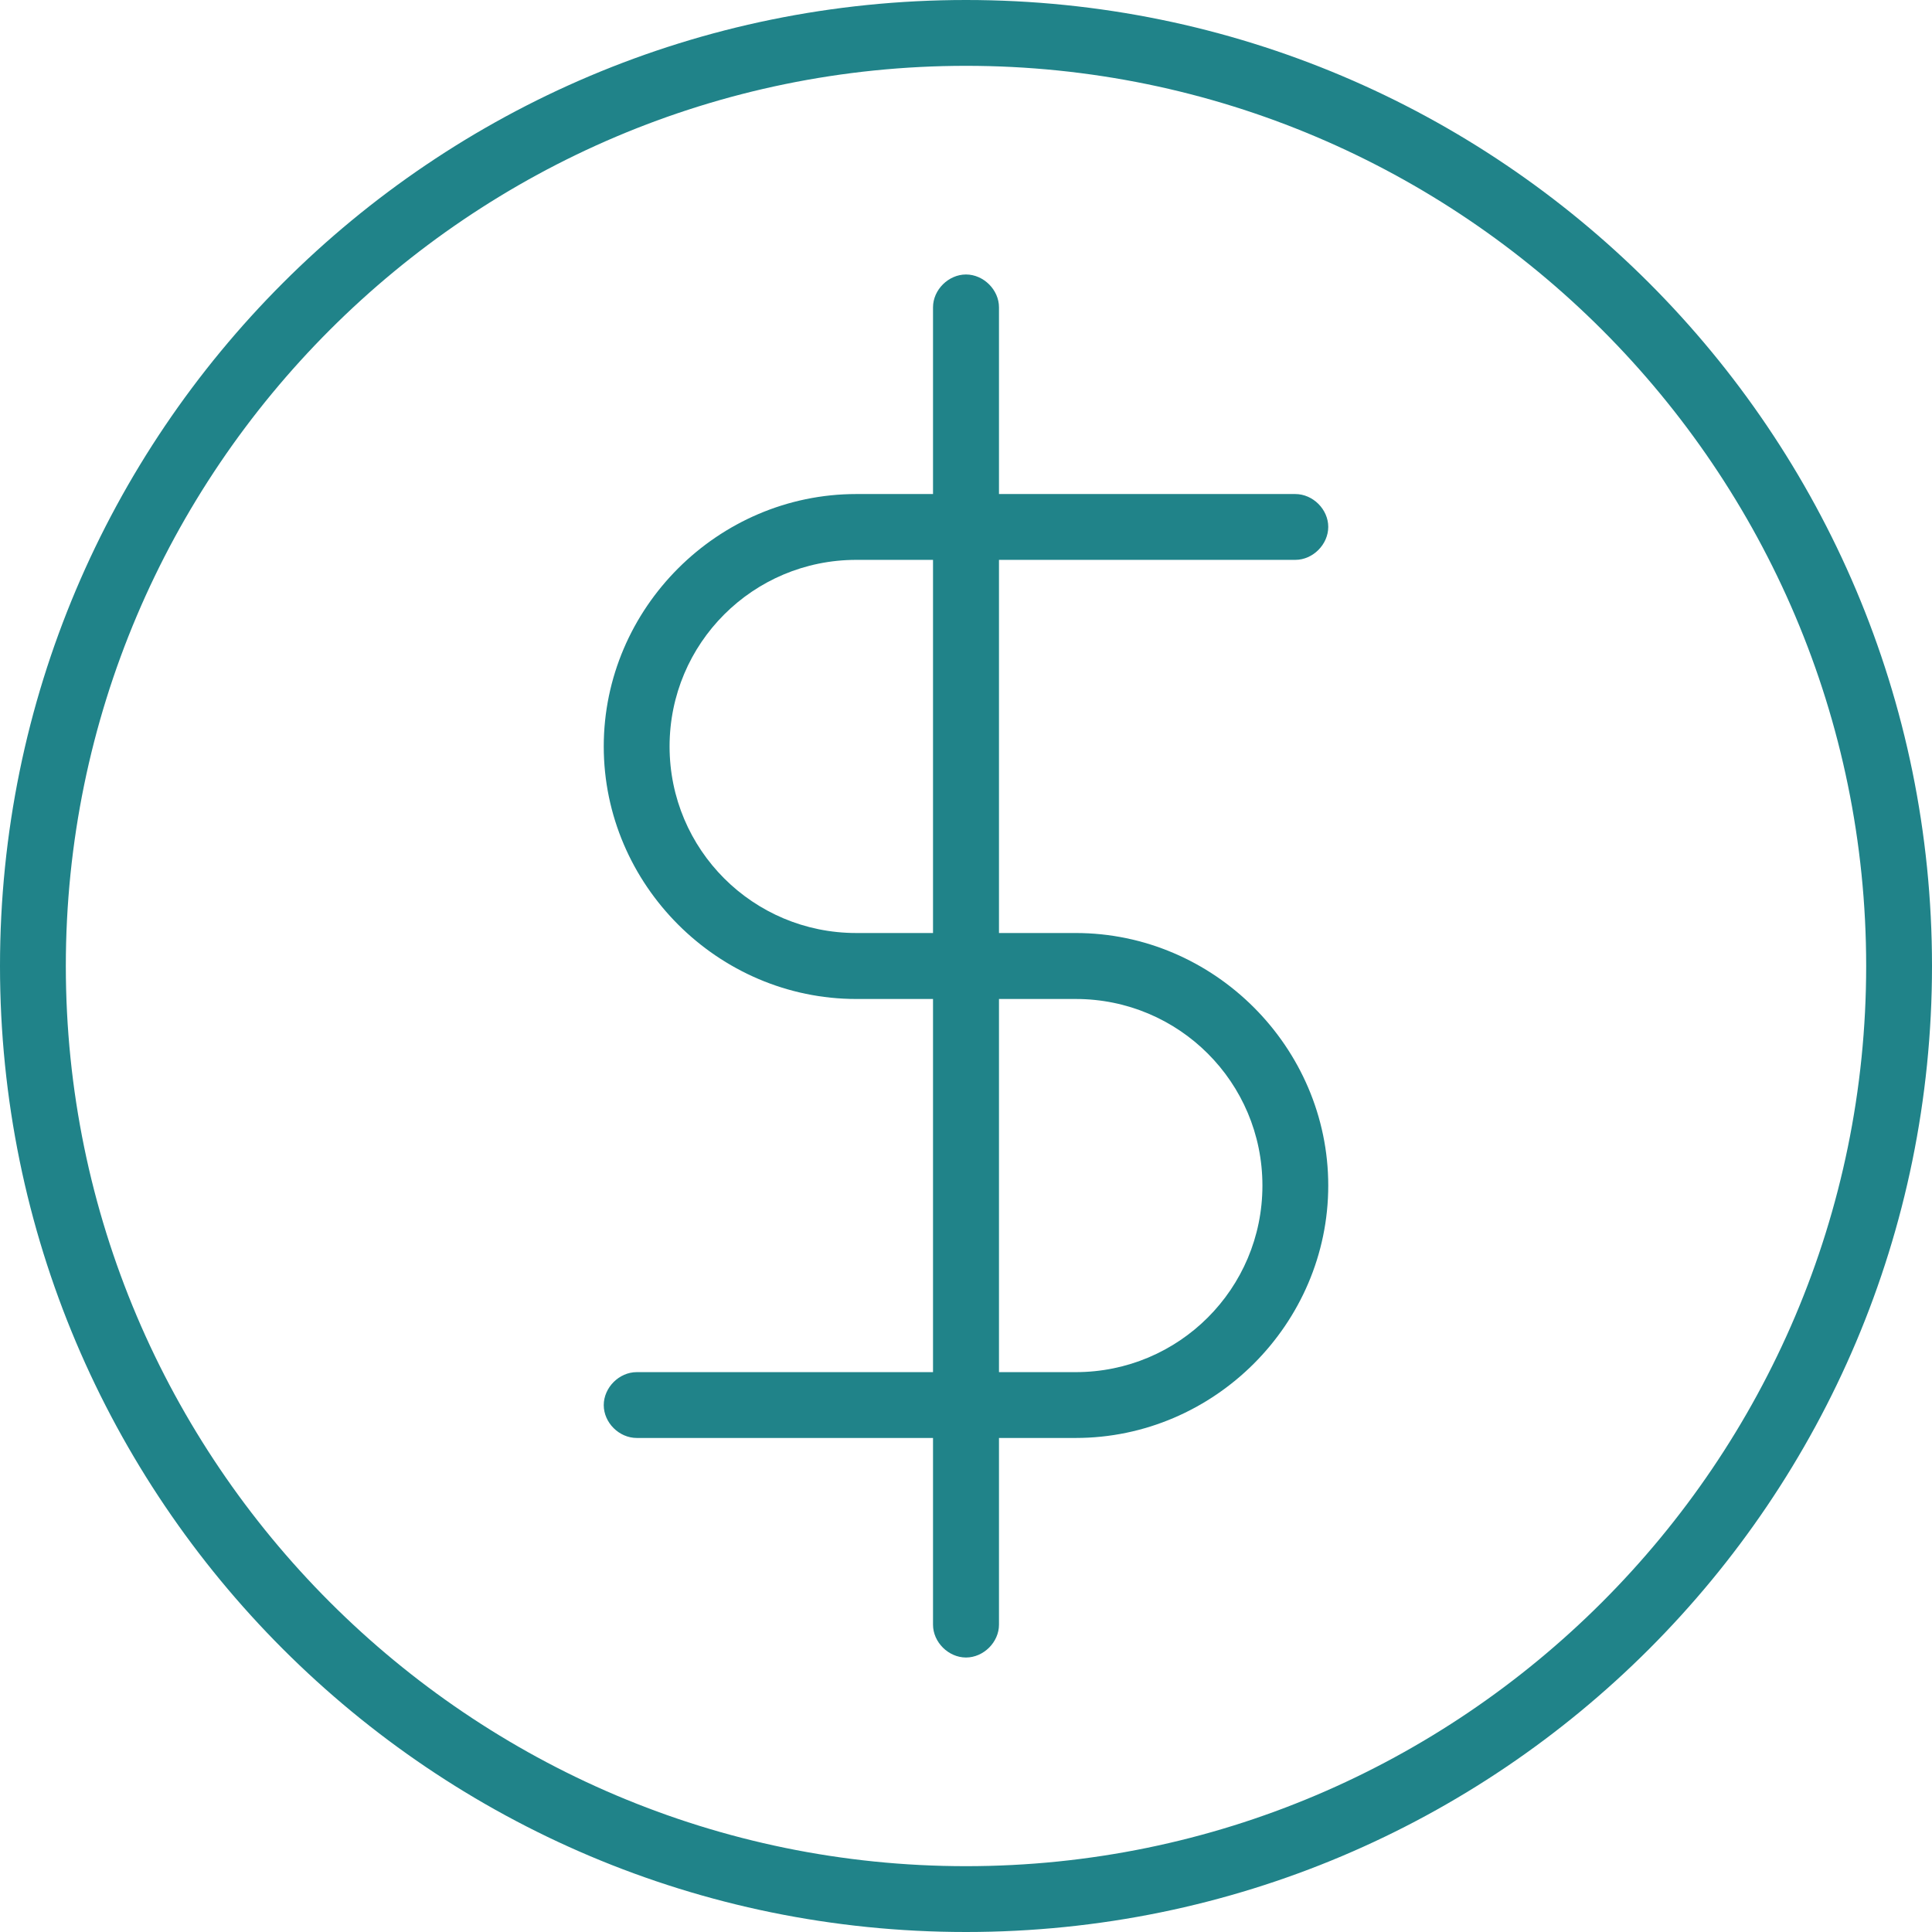 <?xml version="1.0" encoding="UTF-8"?>
<svg width="14px" height="14px" viewBox="0 0 14 14" version="1.1" xmlns="http://www.w3.org/2000/svg" xmlns:xlink="http://www.w3.org/1999/xlink">
    <!-- Generator: Sketch 55.2 (78181) - https://sketchapp.com -->
    <title>noun_Money_81476</title>
    <desc>Created with Sketch.</desc>
    <g id="How-do-I-make-a-return" stroke="none" stroke-width="1" fill="none" fill-rule="evenodd">
        <g id="How-do-I-make-return_tab1" transform="translate(-816, -1014)" fill="#208389">
            <g id="noun_Money_81476" transform="translate(816, 1014)">
                <path d="M7,0 C3.134,0 0,3.134 0,7 C0,10.866 3.134,14 7,14 C10.866,14 14,10.866 14,7 C14,3.134 10.866,0 7,0 Z M7,13.523 C3.405,13.523 0.477,10.595 0.477,7 C0.477,3.405 3.405,0.477 7,0.477 C10.595,0.477 13.523,3.405 13.523,7 C13.523,10.595 10.595,13.523 7,13.523 Z" id="Shape"></path>
                <path d="M9.386,4.057 C9.514,4.057 9.625,3.945 9.625,3.818 C9.625,3.691 9.514,3.58 9.386,3.58 L7.239,3.58 L7.239,2.227 C7.239,2.1 7.127,1.989 7,1.989 C6.873,1.989 6.761,2.1 6.761,2.227 L6.761,3.58 L6.205,3.58 C5.202,3.58 4.375,4.407 4.375,5.409 C4.375,6.411 5.202,7.239 6.205,7.239 L6.761,7.239 L6.761,9.943 L4.614,9.943 C4.486,9.943 4.375,10.055 4.375,10.182 C4.375,10.309 4.486,10.42 4.614,10.42 L6.761,10.42 L6.761,11.773 C6.761,11.9 6.873,12.011 7,12.011 C7.127,12.011 7.239,11.9 7.239,11.773 L7.239,10.42 L7.795,10.42 C8.798,10.42 9.625,9.593 9.625,8.591 C9.625,7.589 8.798,6.761 7.795,6.761 L7.239,6.761 L7.239,4.057 L9.386,4.057 Z M7.795,7.239 C8.543,7.239 9.148,7.843 9.148,8.591 C9.148,9.339 8.543,9.943 7.795,9.943 L7.239,9.943 L7.239,7.239 L7.795,7.239 Z M6.761,6.761 L6.205,6.761 C5.457,6.761 4.852,6.157 4.852,5.409 C4.852,4.661 5.457,4.057 6.205,4.057 L6.761,4.057 L6.761,6.761 Z" id="Shape"></path>
            </g>
        </g>
    </g>
</svg>